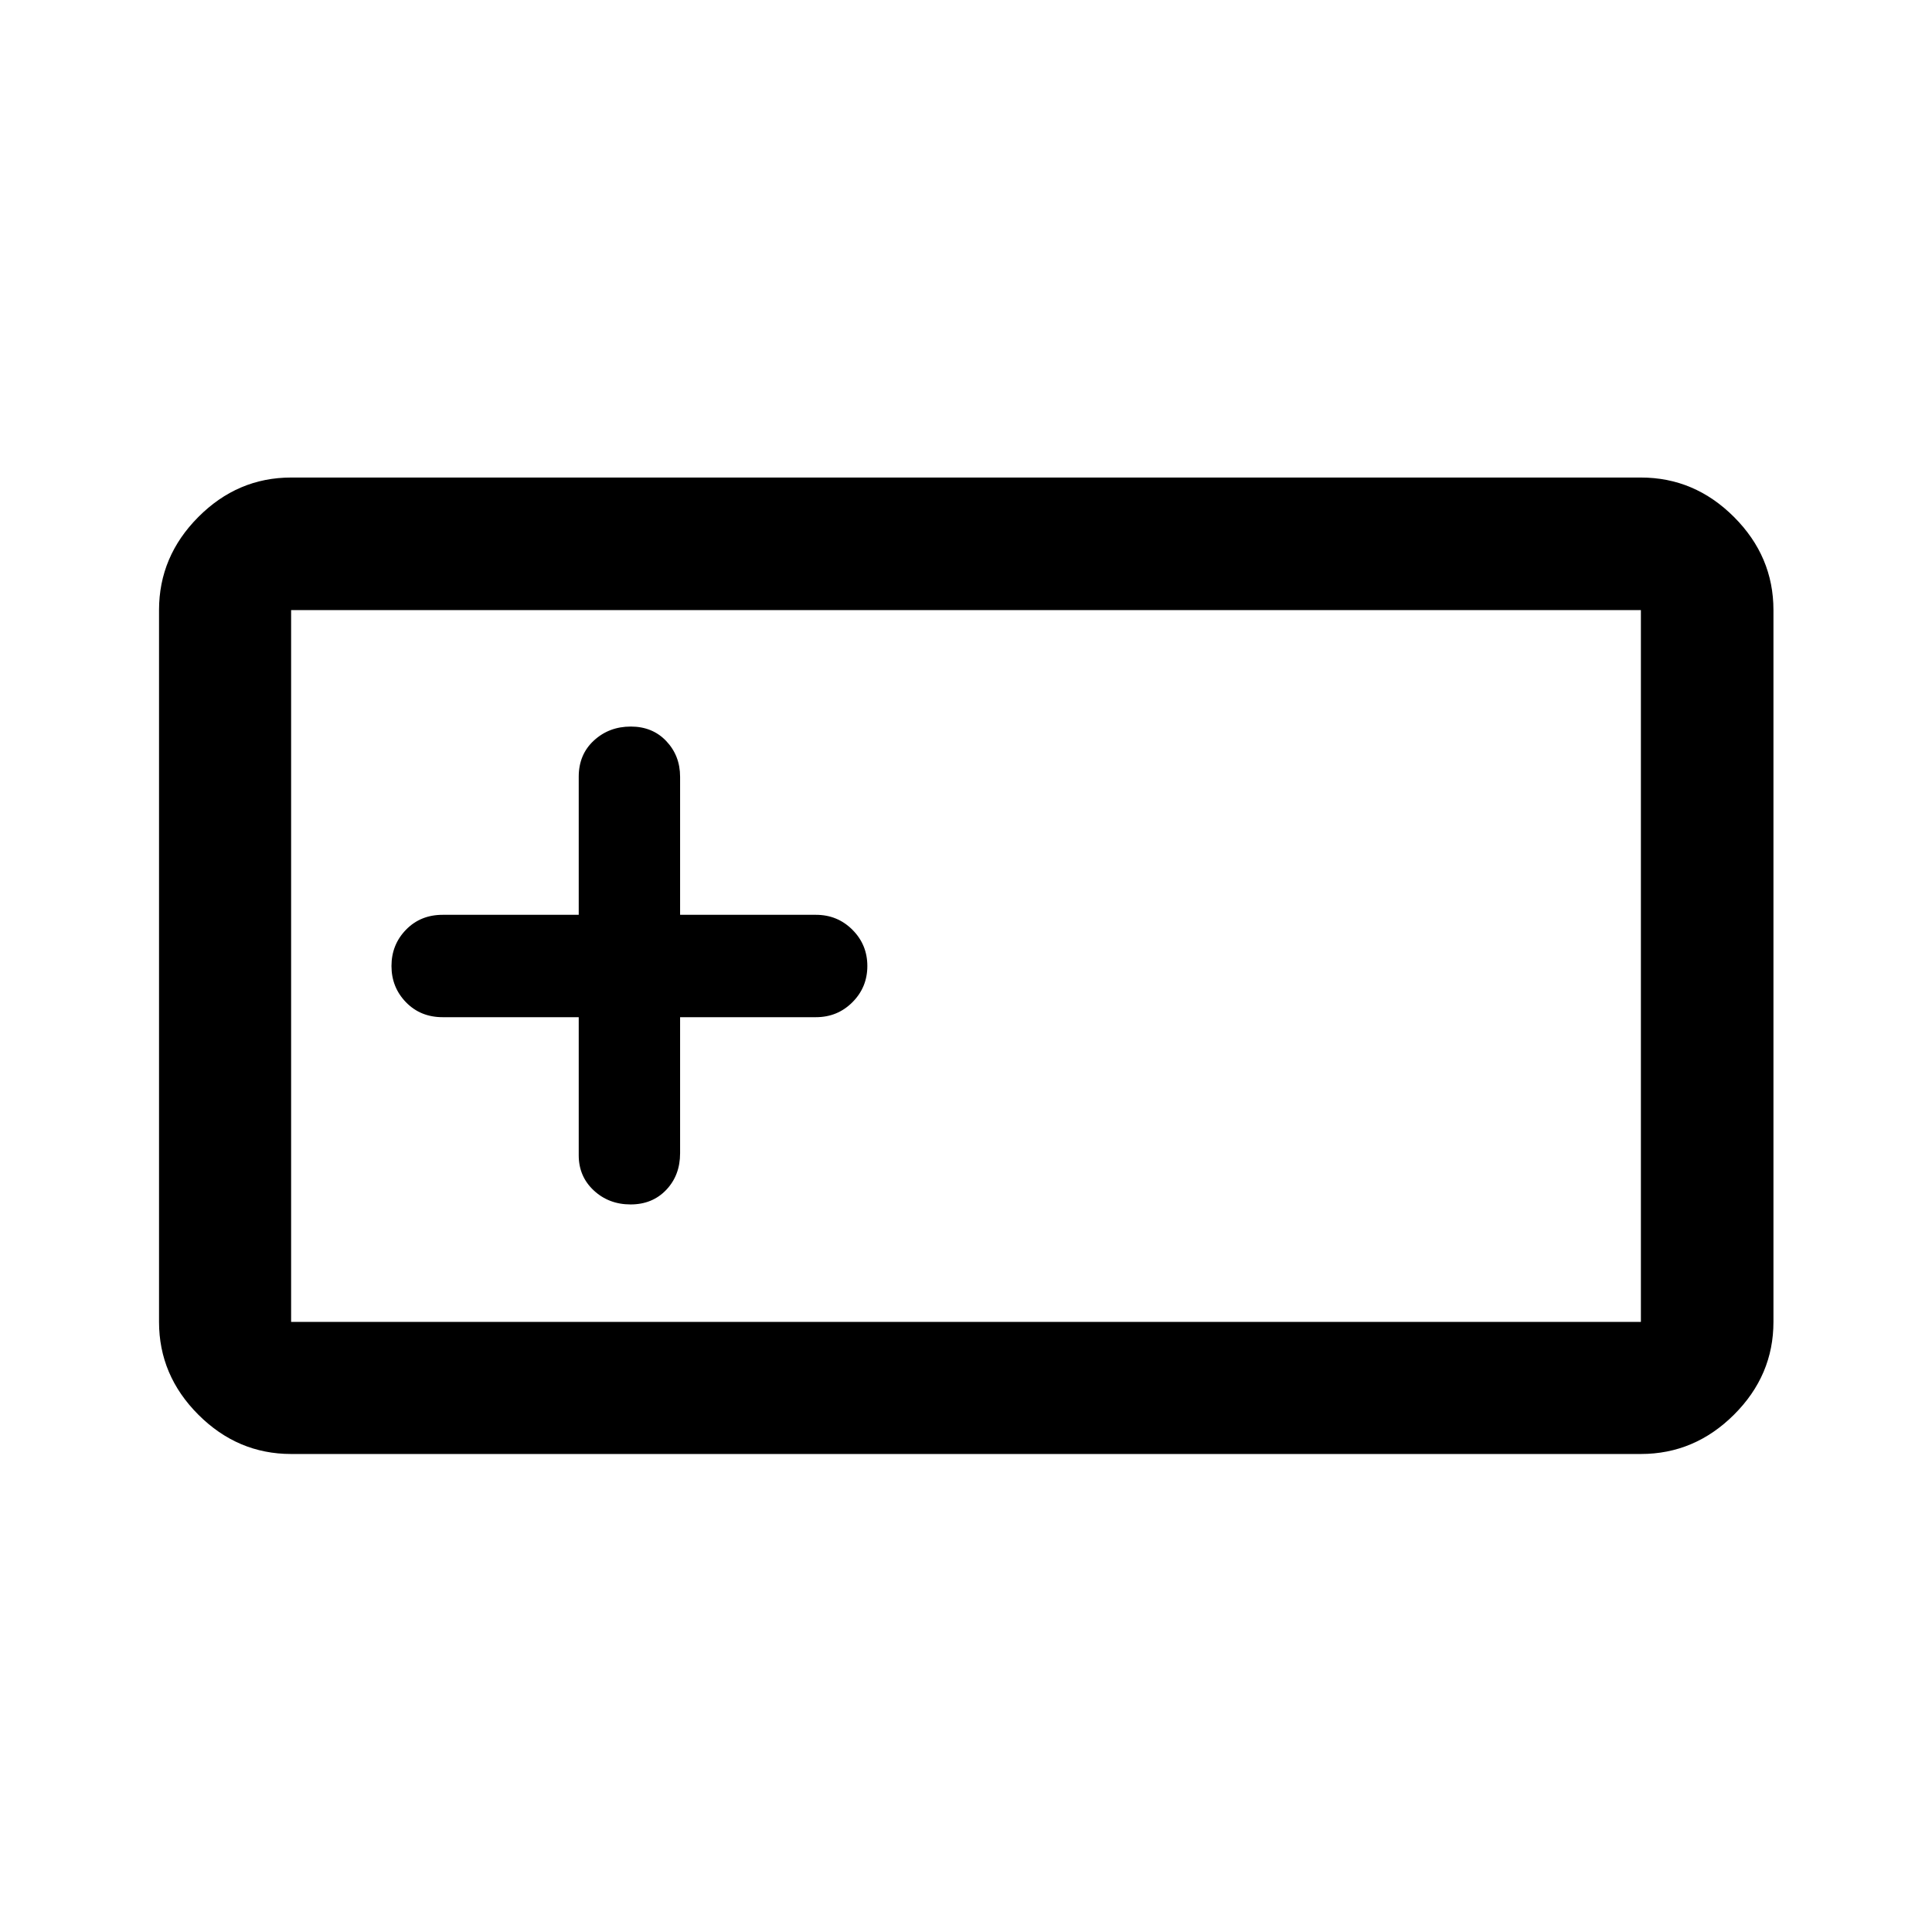 <svg xmlns="http://www.w3.org/2000/svg" height="48" viewBox="0 -960 960 960" width="48"><path d="M144.652-237.522q-26.568 0-46.099-19.531-19.531-19.531-19.531-46.099v-353.696q0-26.666 19.531-46.268t46.099-19.602h670.696q26.666 0 46.268 19.602t19.602 46.268v353.696q0 26.568-19.602 46.099-19.602 19.531-46.268 19.531H144.652Zm0-65.63h670.696v-353.696H144.652v353.696Zm142.913-151.413v68.608q0 10.522 7.479 17.479 7.479 6.956 18.3 6.956 10.821 0 17.706-7.24 6.885-7.239 6.885-18.195v-67.608h67.519q10.678 0 18.101-7.424 7.423-7.423 7.423-18.012t-7.423-18.011q-7.423-7.423-18.101-7.423h-67.519v-68.608q0-10.456-6.848-17.695-6.848-7.24-17.646-7.24-10.798 0-18.337 6.94-7.539 6.939-7.539 17.995v68.608h-67.608q-11.022 0-18.229 7.424-7.206 7.423-7.206 18.012t7.206 18.011q7.207 7.423 18.229 7.423h67.608ZM144.652-303.152v-353.696 353.696Z"/></svg>